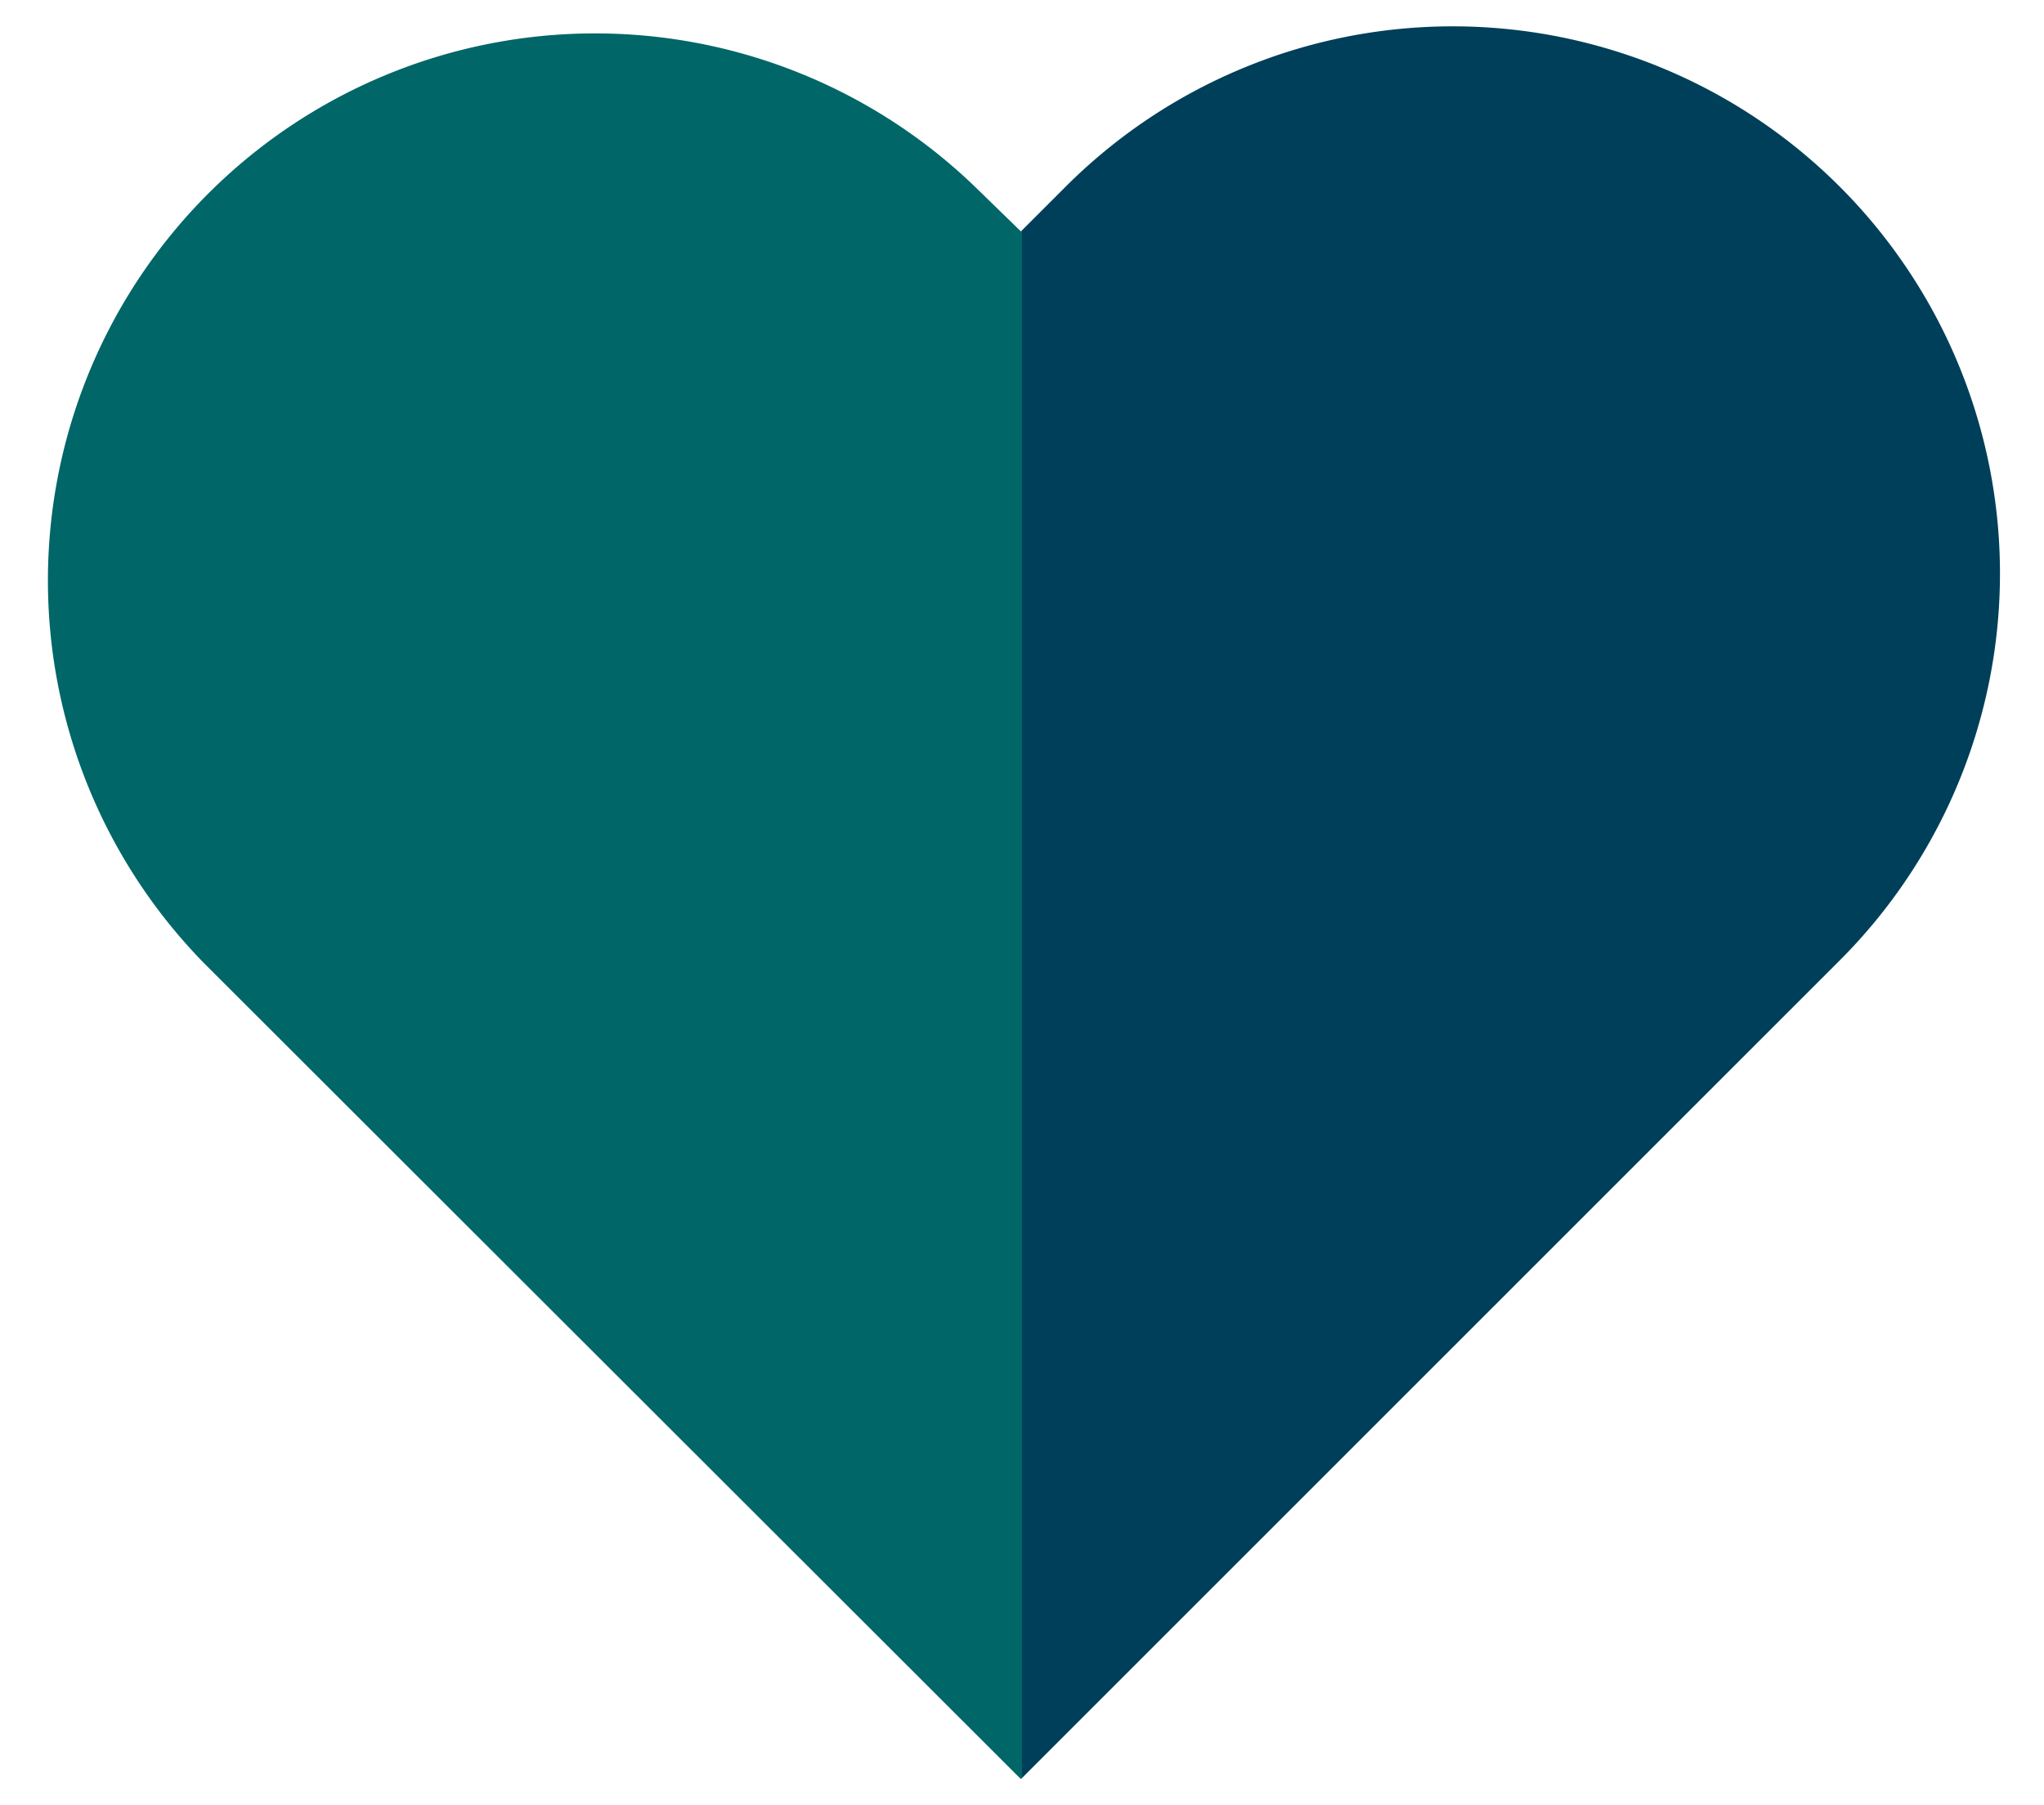 <svg id="Layer_1" data-name="Layer 1" xmlns="http://www.w3.org/2000/svg" viewBox="0 0 300 265"><defs><style>.cls-1{fill:#006667;}.cls-2{fill:#003f59;}</style></defs><path class="cls-1" d="M150,33.81V261l-.16.16L30,141.44A80.31,80.31,0,0,1,143.57,27.87l6.27,6.1Z"/><path class="cls-2" d="M270,141,150,261V33.81l6.43-6.43A80.31,80.31,0,0,1,270,141Z"/></svg>